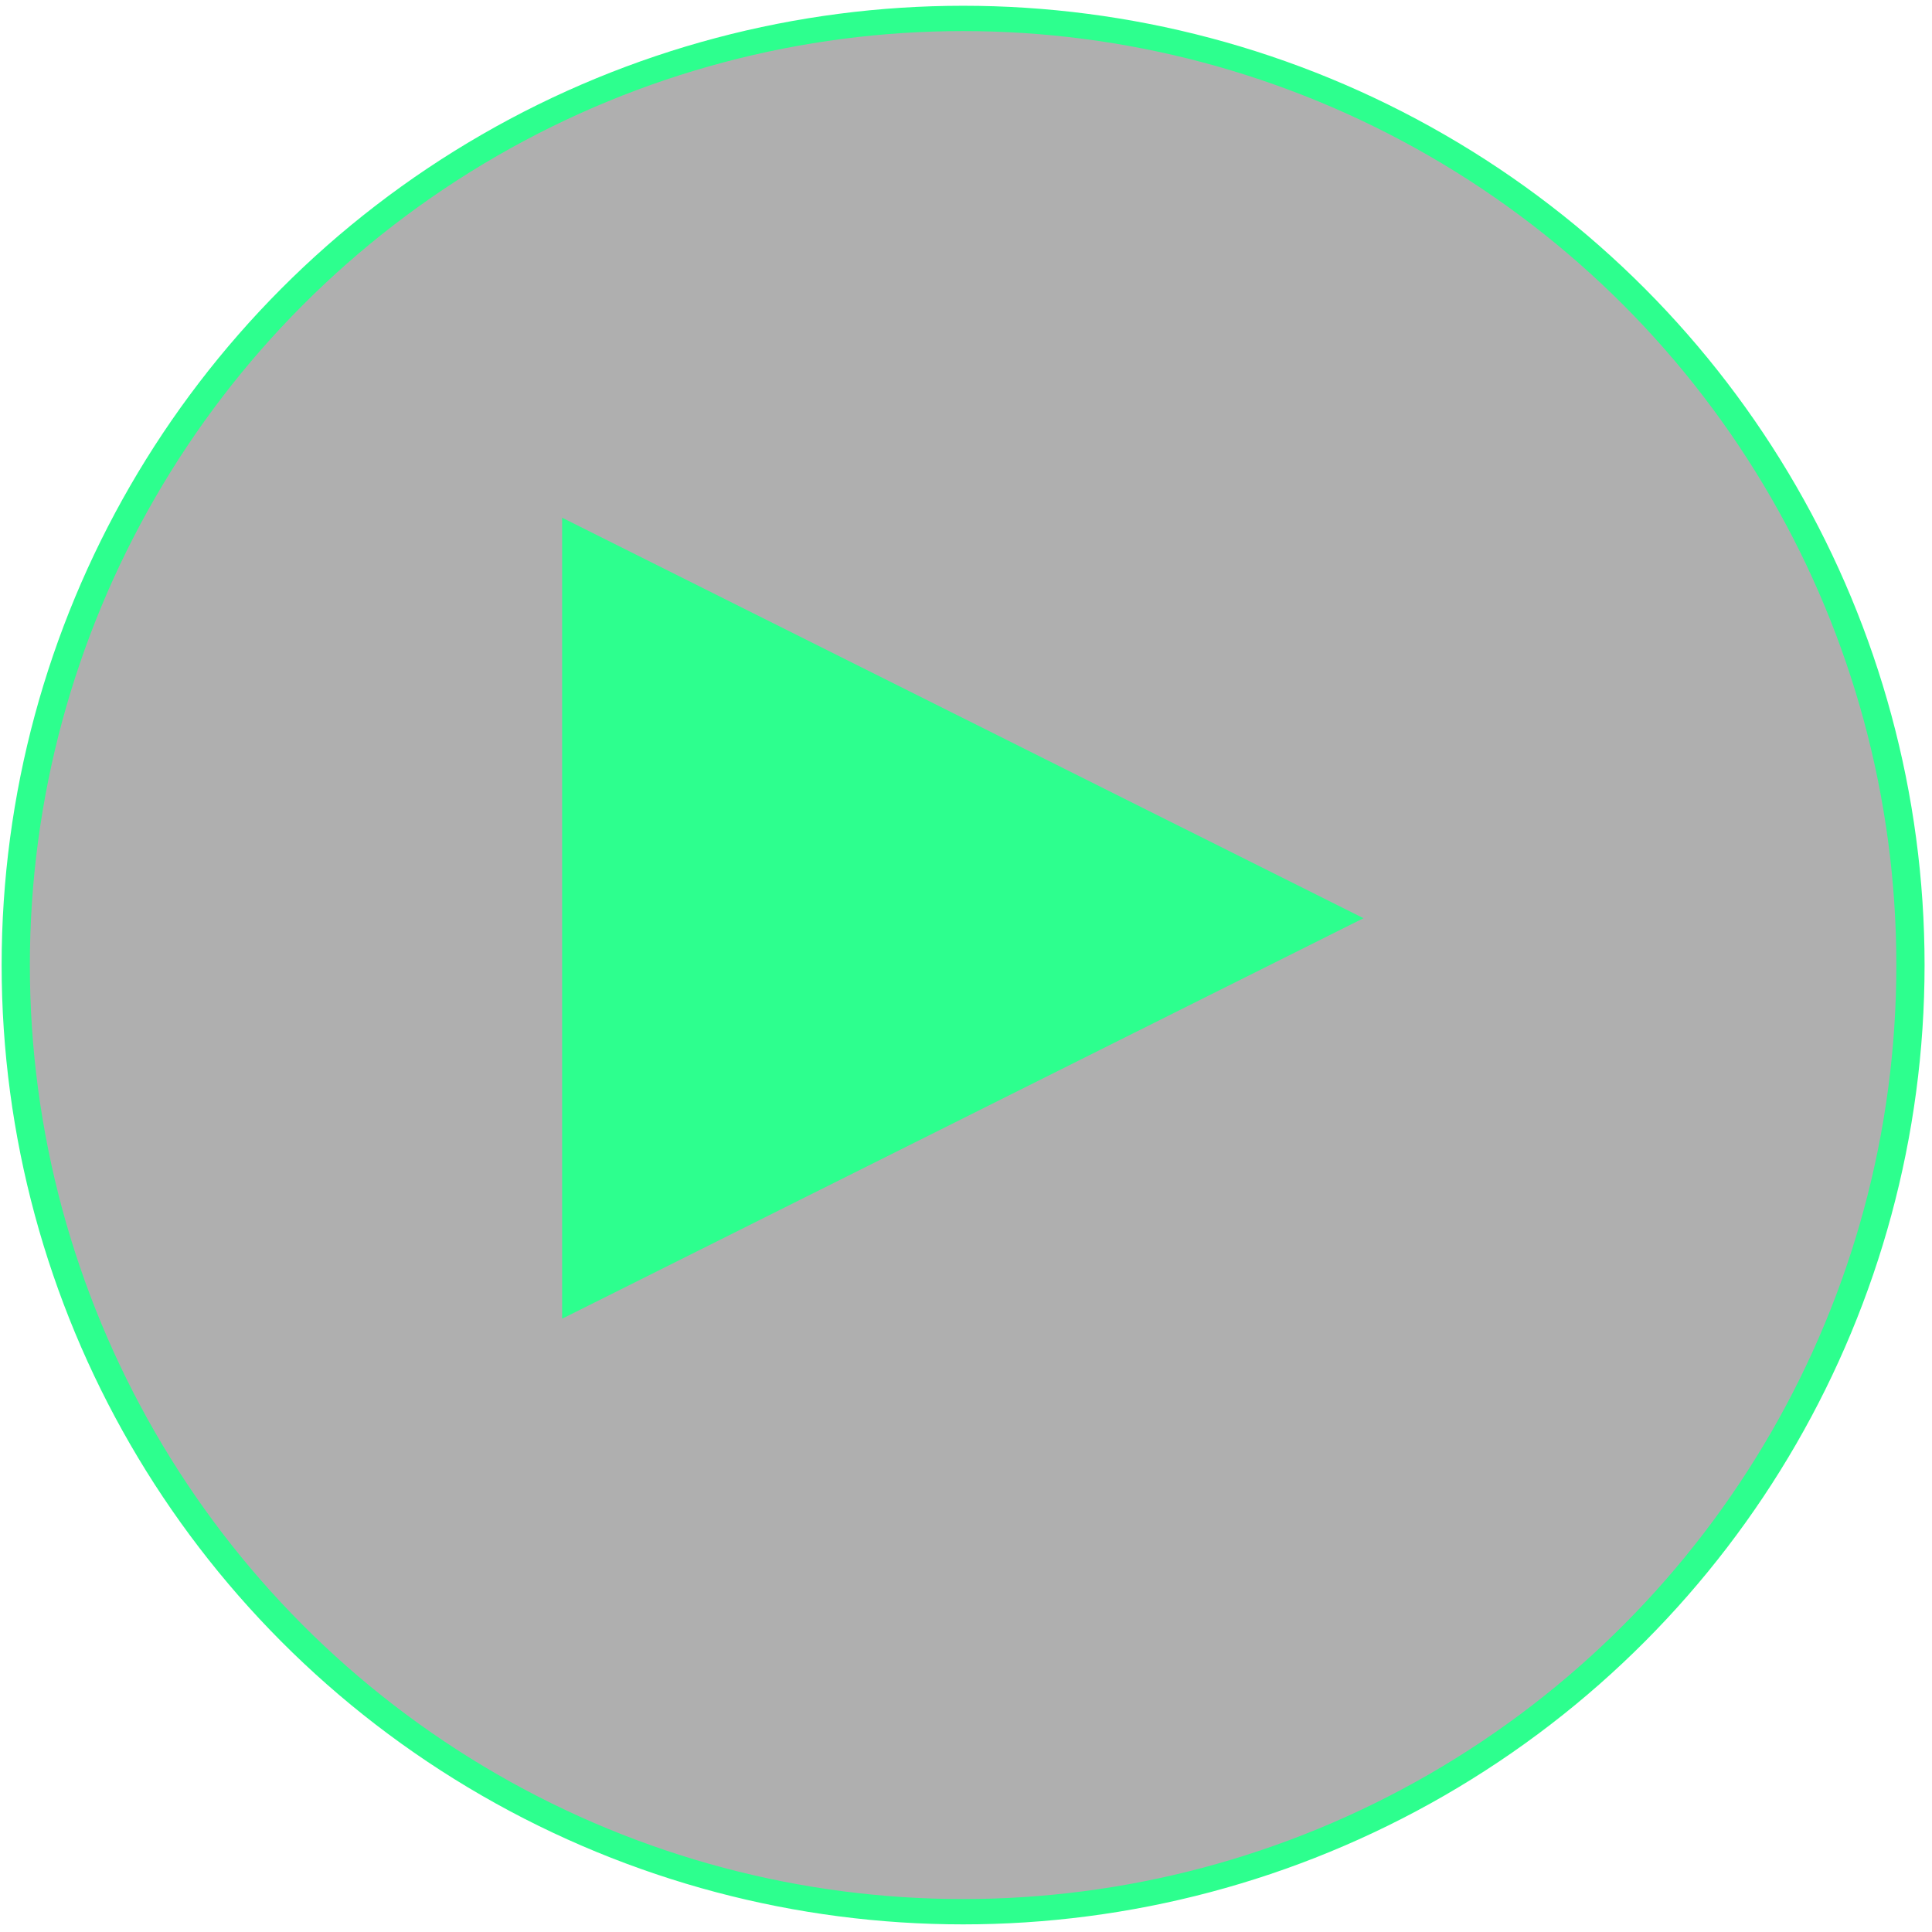 <?xml version="1.0" encoding="UTF-8" standalone="no"?>
<!DOCTYPE svg PUBLIC "-//W3C//DTD SVG 1.1//EN" "http://www.w3.org/Graphics/SVG/1.1/DTD/svg11.dtd">
<svg width="100%" height="100%" viewBox="0 0 180 180" version="1.1" xmlns="http://www.w3.org/2000/svg" xmlns:xlink="http://www.w3.org/1999/xlink" xml:space="preserve" xmlns:serif="http://www.serif.com/" style="fill-rule:evenodd;clip-rule:evenodd;stroke-linecap:round;stroke-linejoin:round;stroke-miterlimit:1.5;">
    <g transform="matrix(1.105,0,0,0.991,-20.508,1.306)">
        <ellipse cx="99.763" cy="89.412" rx="79.876" ry="88.998" style="fill-opacity:0.314;stroke:rgb(45,255,142);stroke-width:2.38px;"/>
    </g>
    <g transform="matrix(5.67902e-17,0.927,-1,6.12323e-17,173.483,-0.304)">
        <path d="M92.612,46.449L132.864,121.112L52.36,121.112L92.612,46.449Z" style="fill:rgb(45,255,142);"/>
    </g>
</svg>
